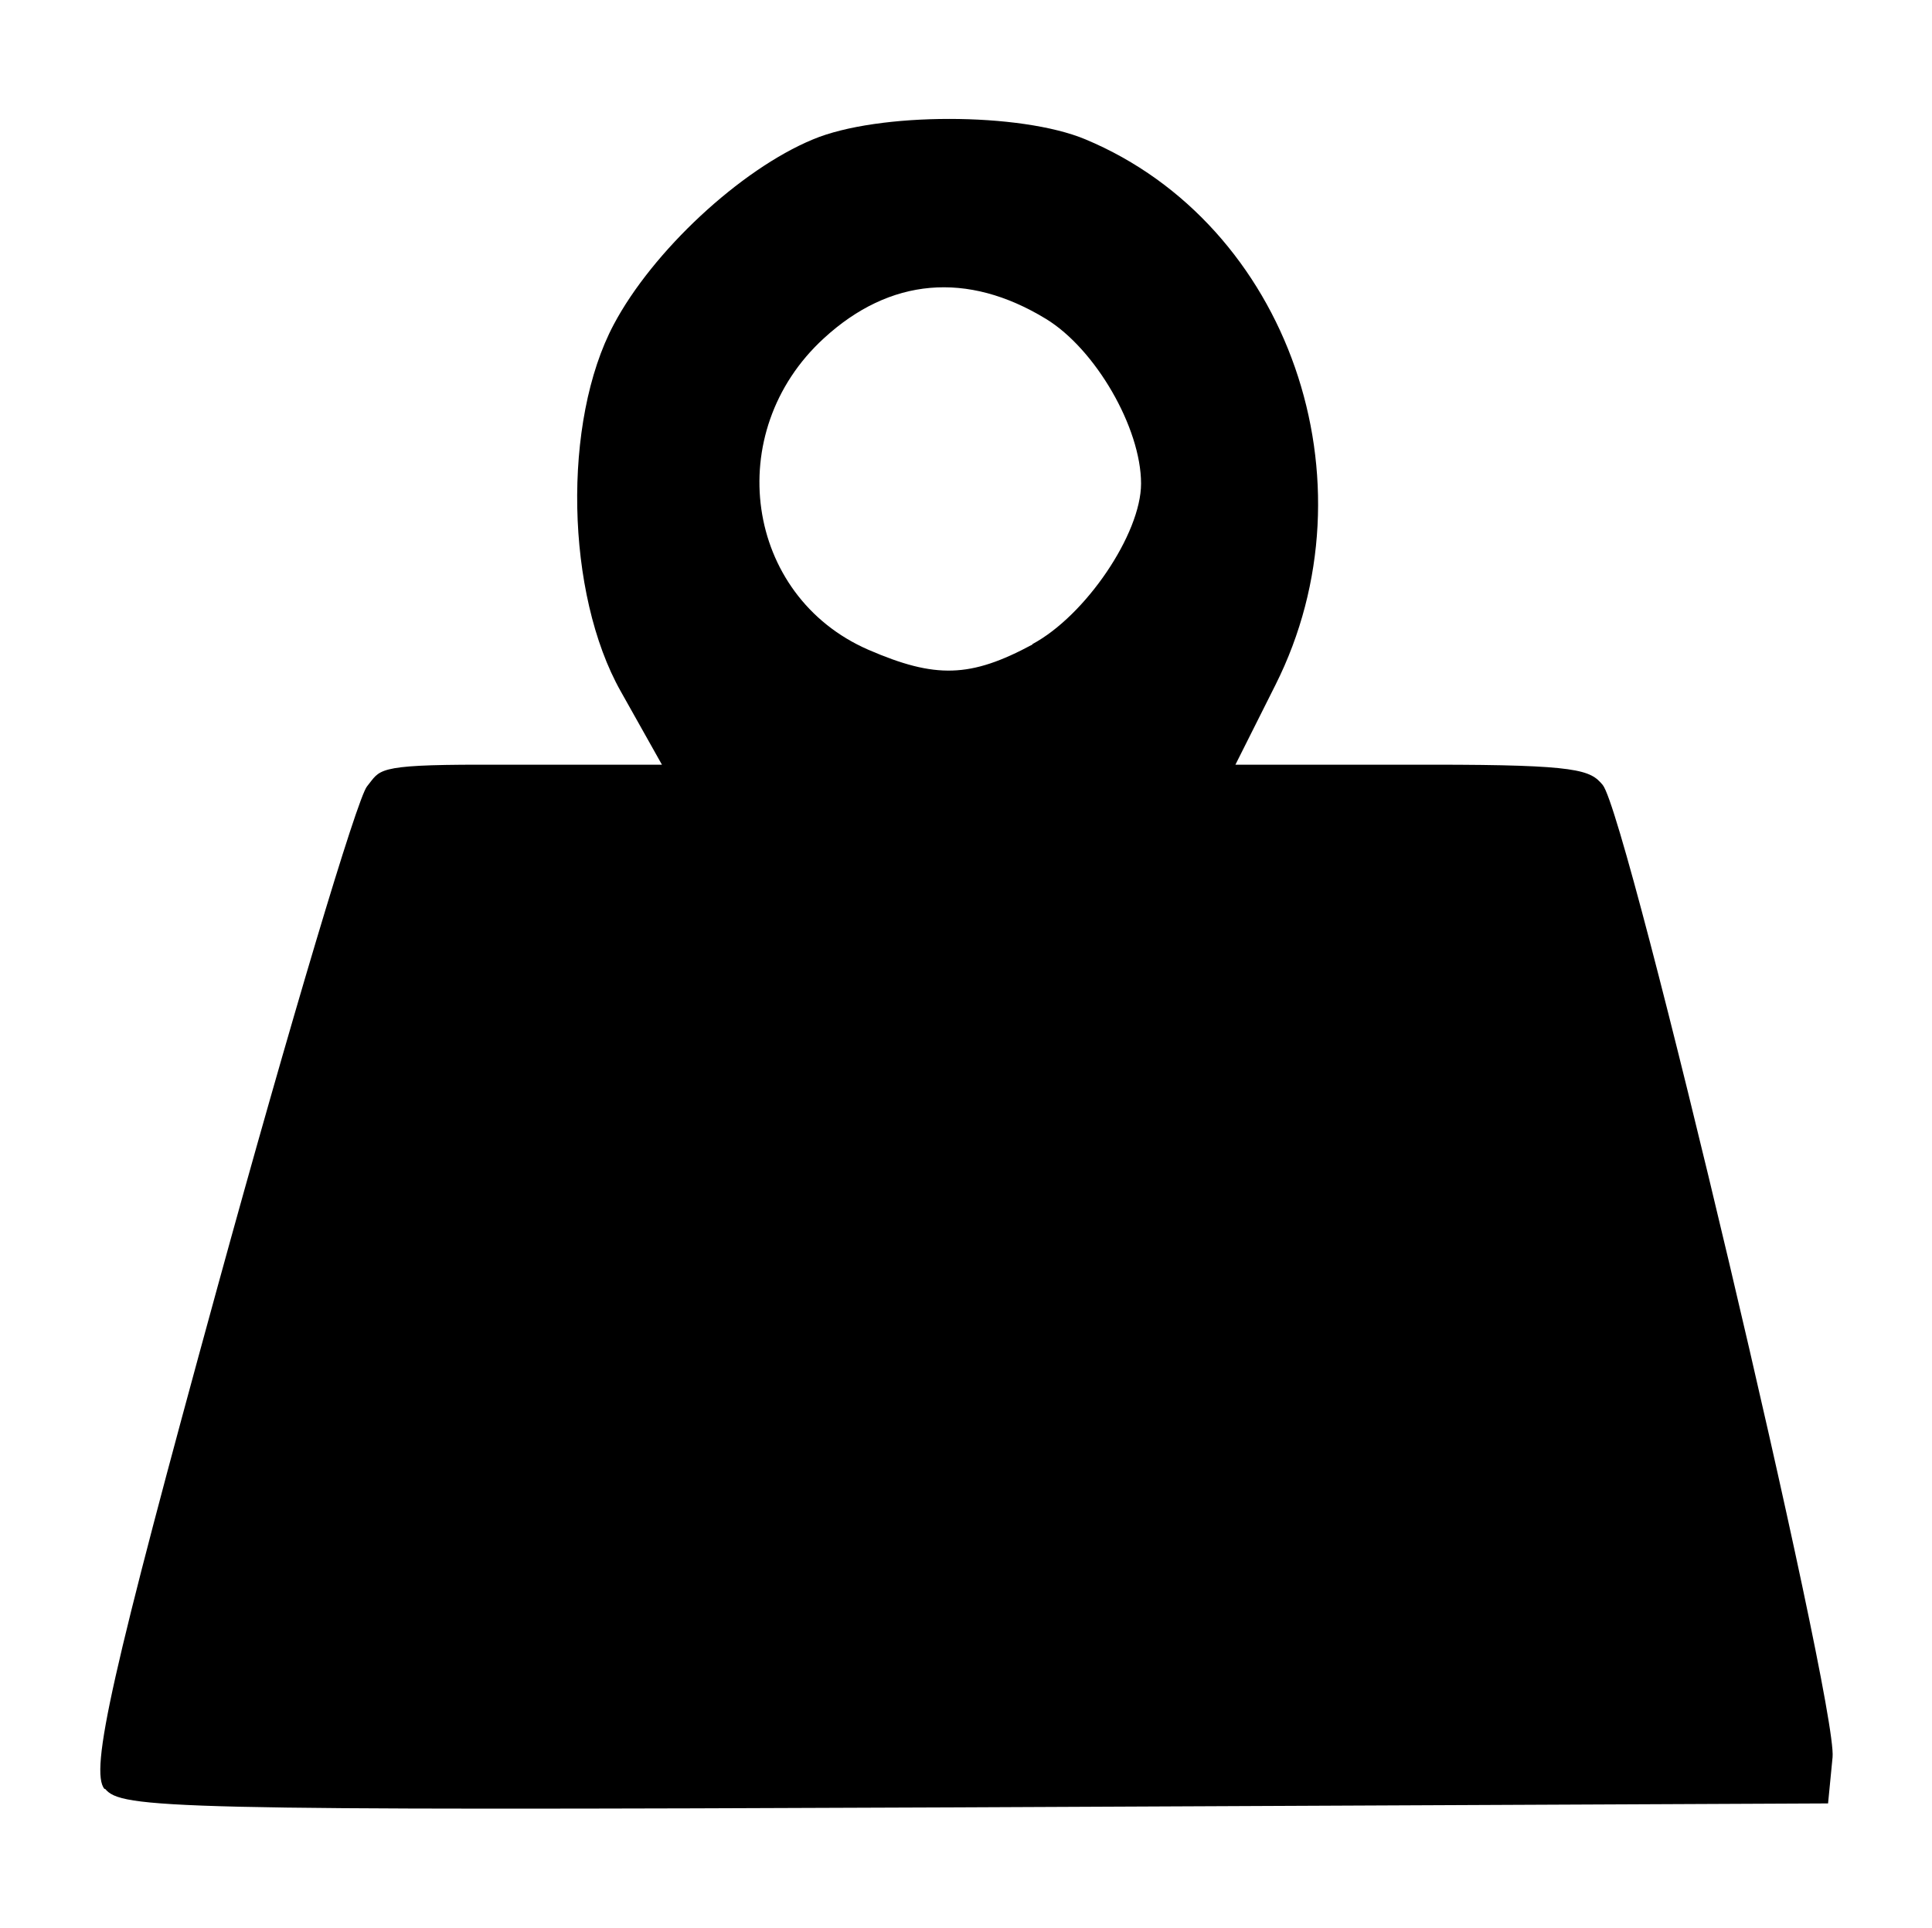 <?xml version="1.0" encoding="UTF-8" standalone="no"?>
<!-- Created with Inkscape (http://www.inkscape.org/) -->

<svg
   xmlns:dc="http://purl.org/dc/elements/1.1/"
   xmlns:cc="http://creativecommons.org/ns#"
   xmlns:rdf="http://www.w3.org/1999/02/22-rdf-syntax-ns#"
   xmlns:svg="http://www.w3.org/2000/svg"
   xmlns="http://www.w3.org/2000/svg"
   xmlns:sodipodi="http://sodipodi.sourceforge.net/DTD/sodipodi-0.dtd"
   xmlns:inkscape="http://www.inkscape.org/namespaces/inkscape"
   sodipodi:docname="weight.svg"
   inkscape:version="0.92.5 (2060ec1f9f, 2020-04-08)"
   id="svg8"
   version="1.1"
   viewBox="0 0 6.859 6.846"
   height="6.846mm"
   width="6.859mm">
  <defs
     id="defs2" />
  <sodipodi:namedview
     id="base"
     pagecolor="#ffffff"
     bordercolor="#666666"
     borderopacity="1.0"
     inkscape:pageopacity="0.0"
     inkscape:pageshadow="2"
     inkscape:zoom="5.6568542"
     inkscape:cx="-9.5980679"
     inkscape:cy="10.811523"
     inkscape:document-units="mm"
     inkscape:current-layer="layer1"
     showgrid="false"
     inkscape:window-width="924"
     inkscape:window-height="1016"
     inkscape:window-x="996"
     inkscape:window-y="27"
     inkscape:window-maximized="0"
     inkscape:snap-global="false"
     fit-margin-top="0"
     fit-margin-left="0"
     fit-margin-right="0"
     fit-margin-bottom="0"
     showguides="false"
     inkscape:guide-bbox="true" />
  <g
     inkscape:label="Capa 1"
     inkscape:groupmode="layer"
     id="layer1"
     transform="translate(-150.488,-112.95)">
    <rect
       style="opacity:1;vector-effect:none;fill:#1a1a1a;fill-opacity:1;stroke:none;stroke-width:0.1;stroke-linecap:butt;stroke-linejoin:miter;stroke-miterlimit:4;stroke-dasharray:none;stroke-dashoffset:0;stroke-opacity:1"
       id="rect860"
       width="7.094"
       height="0"
       x="148.868"
       y="129.319" />
    <path
       style="display:inline;fill:#000000;stroke-width:0.055"
       d="m 150.859,119.302 c -0.053,-0.064 0.025,-0.412 0.401,-1.782 0.257,-0.936 0.496,-1.736 0.531,-1.778 0.048,-0.058 0.025,-0.077 0.402,-0.077 h 0.645 l -0.146,-0.26 c -0.196,-0.347 -0.208,-0.959 -0.025,-1.303 0.138,-0.26 0.449,-0.55 0.707,-0.657 0.231,-0.097 0.737,-0.097 0.968,0 0.72,0.301 1.038,1.213 0.674,1.937 l -0.142,0.283 h 0.702 c 0.516,0 0.558,0.019 0.602,0.072 0.089,0.108 0.835,3.261 0.816,3.452 l -0.016,0.164 -3.099,0.014 c -2.807,0.012 -2.96,0.004 -3.018,-0.066 z m 3.294,-4.065 c 0.189,-0.101 0.386,-0.392 0.386,-0.57 0,-0.198 -0.162,-0.478 -0.338,-0.585 -0.279,-0.17 -0.554,-0.146 -0.788,0.069 -0.364,0.333 -0.281,0.915 0.158,1.106 0.238,0.103 0.362,0.1 0.583,-0.019 z"
       id="path9004-3"
       inkscape:connector-curvature="0"
       sodipodi:nodetypes="cccscccccccscccccccsccccc" />
  </g>
</svg>
